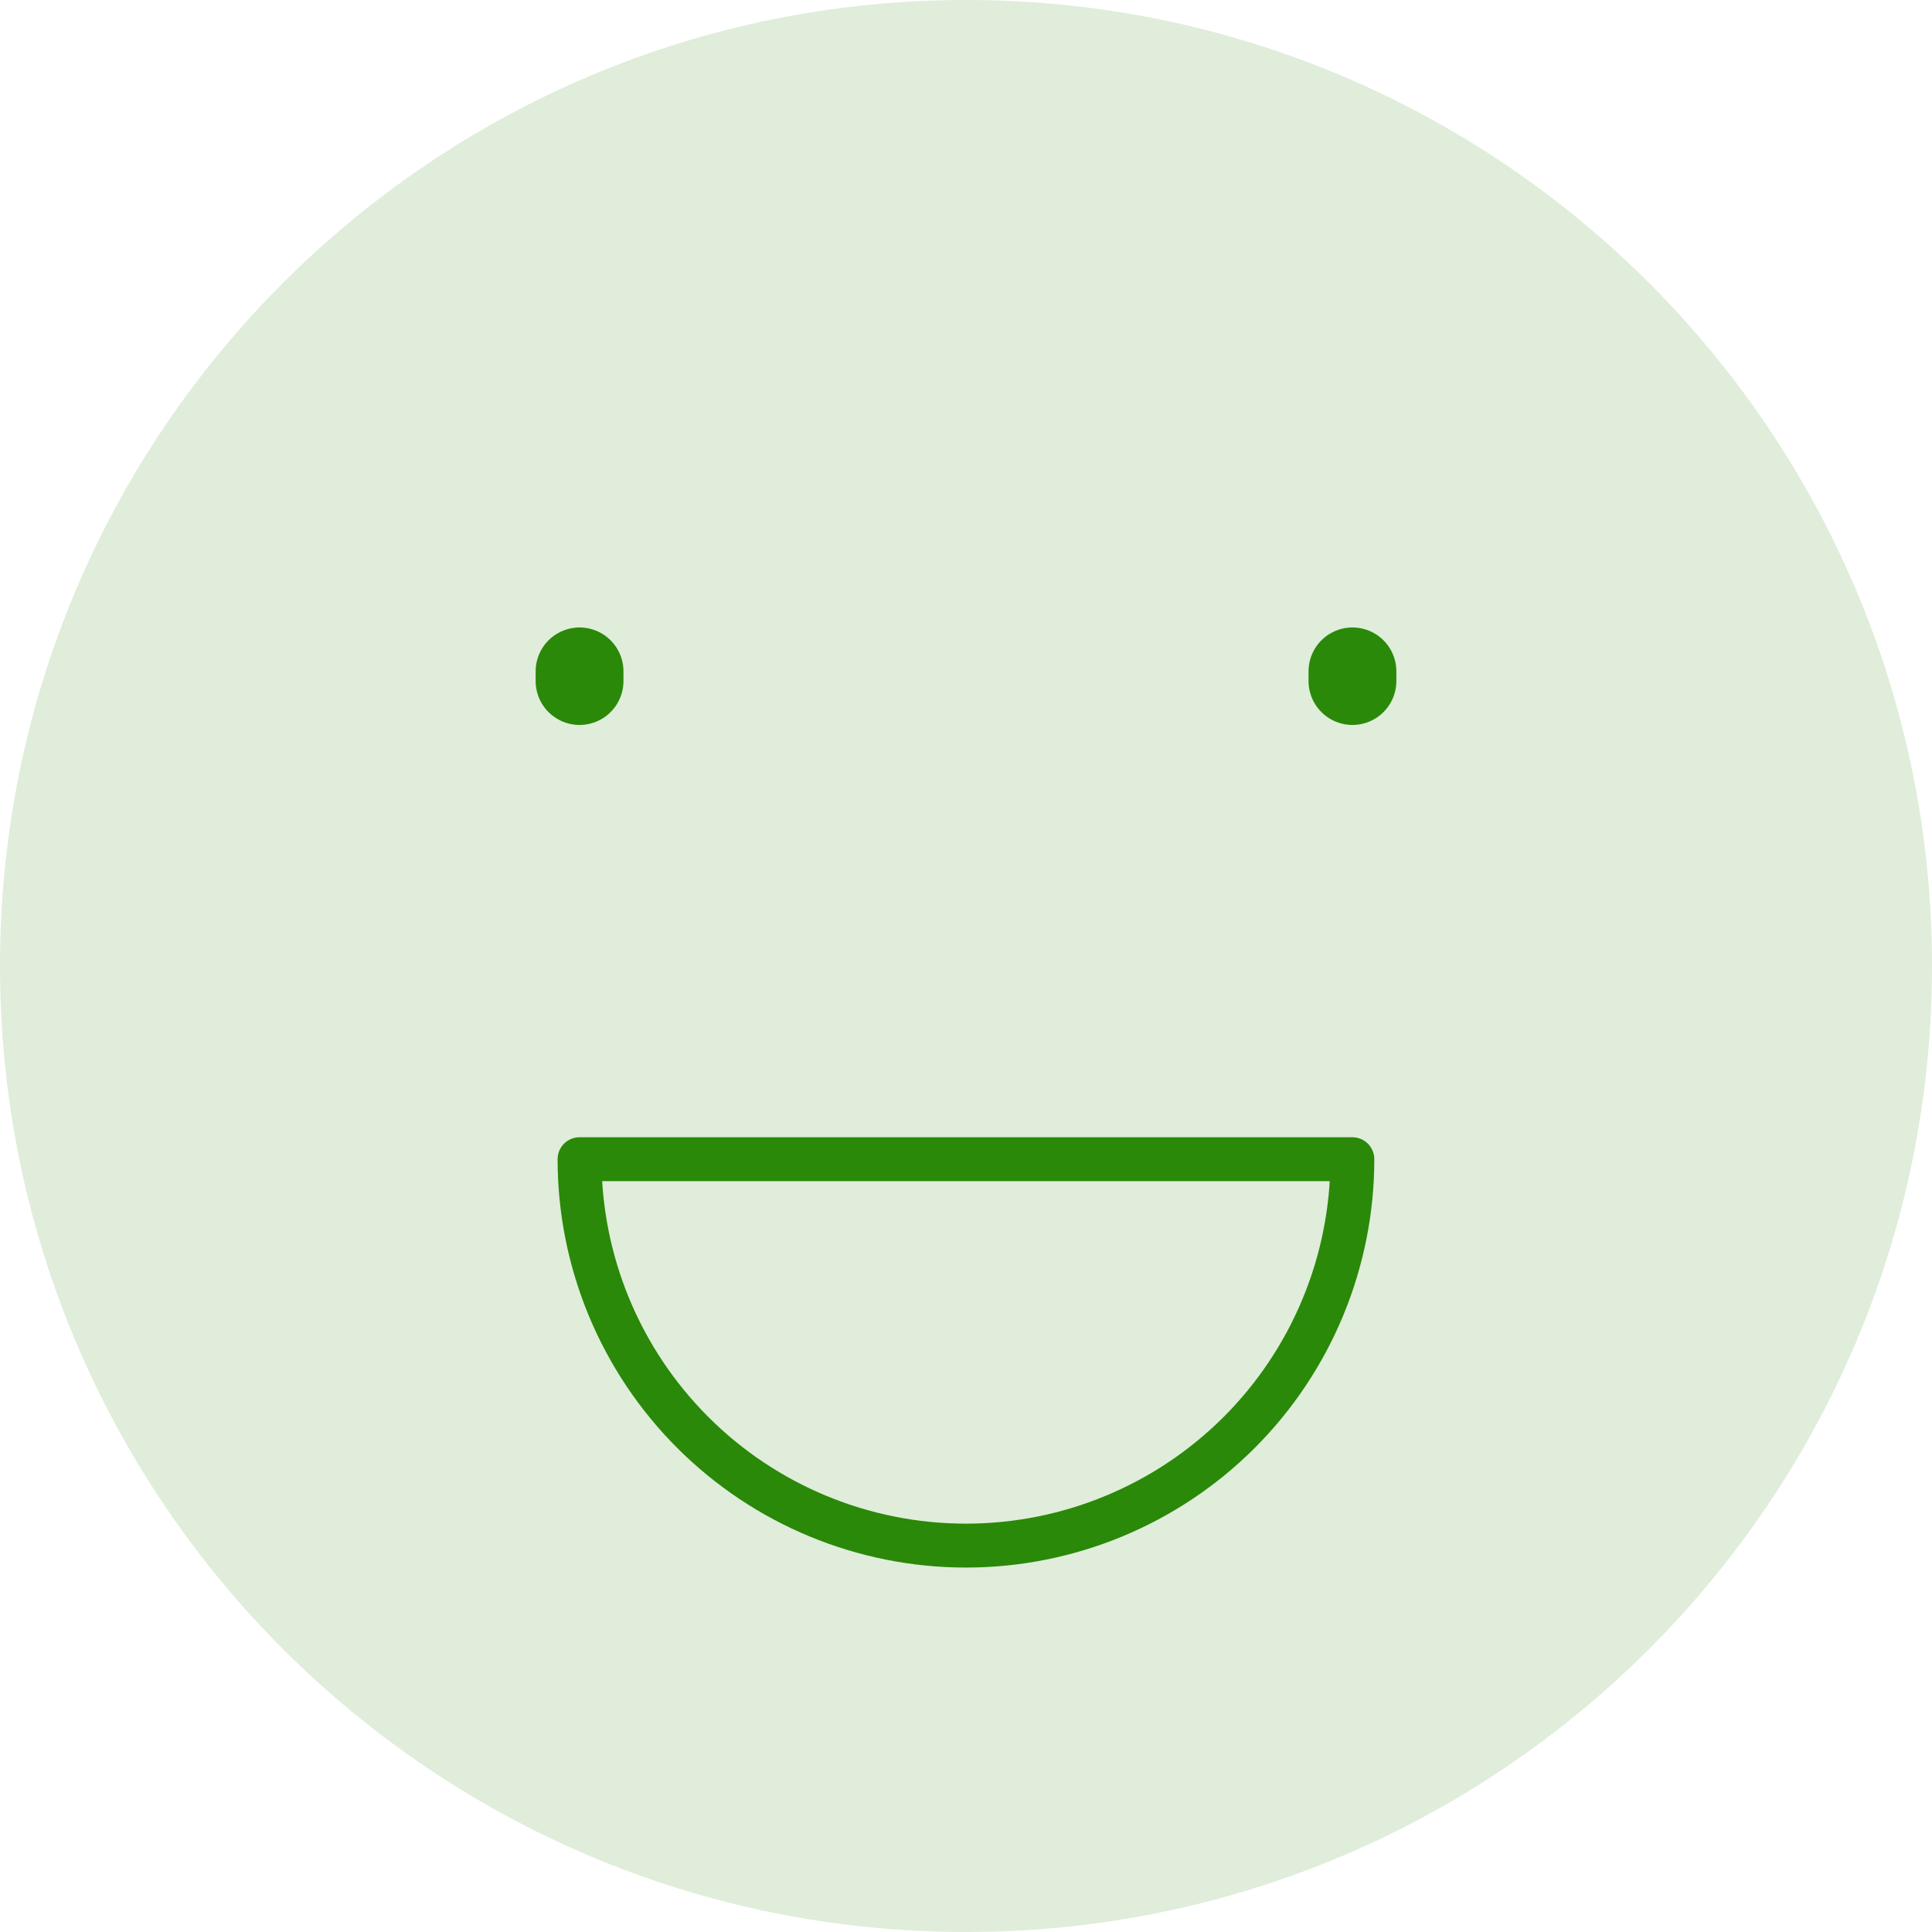 <svg width="44" height="44" viewBox="0 0 44 44" fill="none" xmlns="http://www.w3.org/2000/svg">
<path d="M22 44C34.15 44 44 34.15 44 22C44 9.85 34.15 0 22 0C9.85 0 0 9.85 0 22C0 34.15 9.85 44 22 44Z" fill="#2A8908" fill-opacity="0.15"/>
<path d="M13.199 15.51V15.29" stroke="#2A8908" stroke-width="2" stroke-linecap="round"/>
<path d="M30.801 15.51V15.29" stroke="#2A8908" stroke-width="2" stroke-linecap="round"/>
<path d="M21.999 35.2C24.333 35.2 26.571 34.273 28.222 32.623C29.872 30.972 30.799 28.734 30.799 26.4H13.199C13.199 28.734 14.126 30.972 15.777 32.623C17.427 34.273 19.665 35.2 21.999 35.2Z" stroke="#2A8908" stroke-linecap="round" stroke-linejoin="round"/>
</svg>
